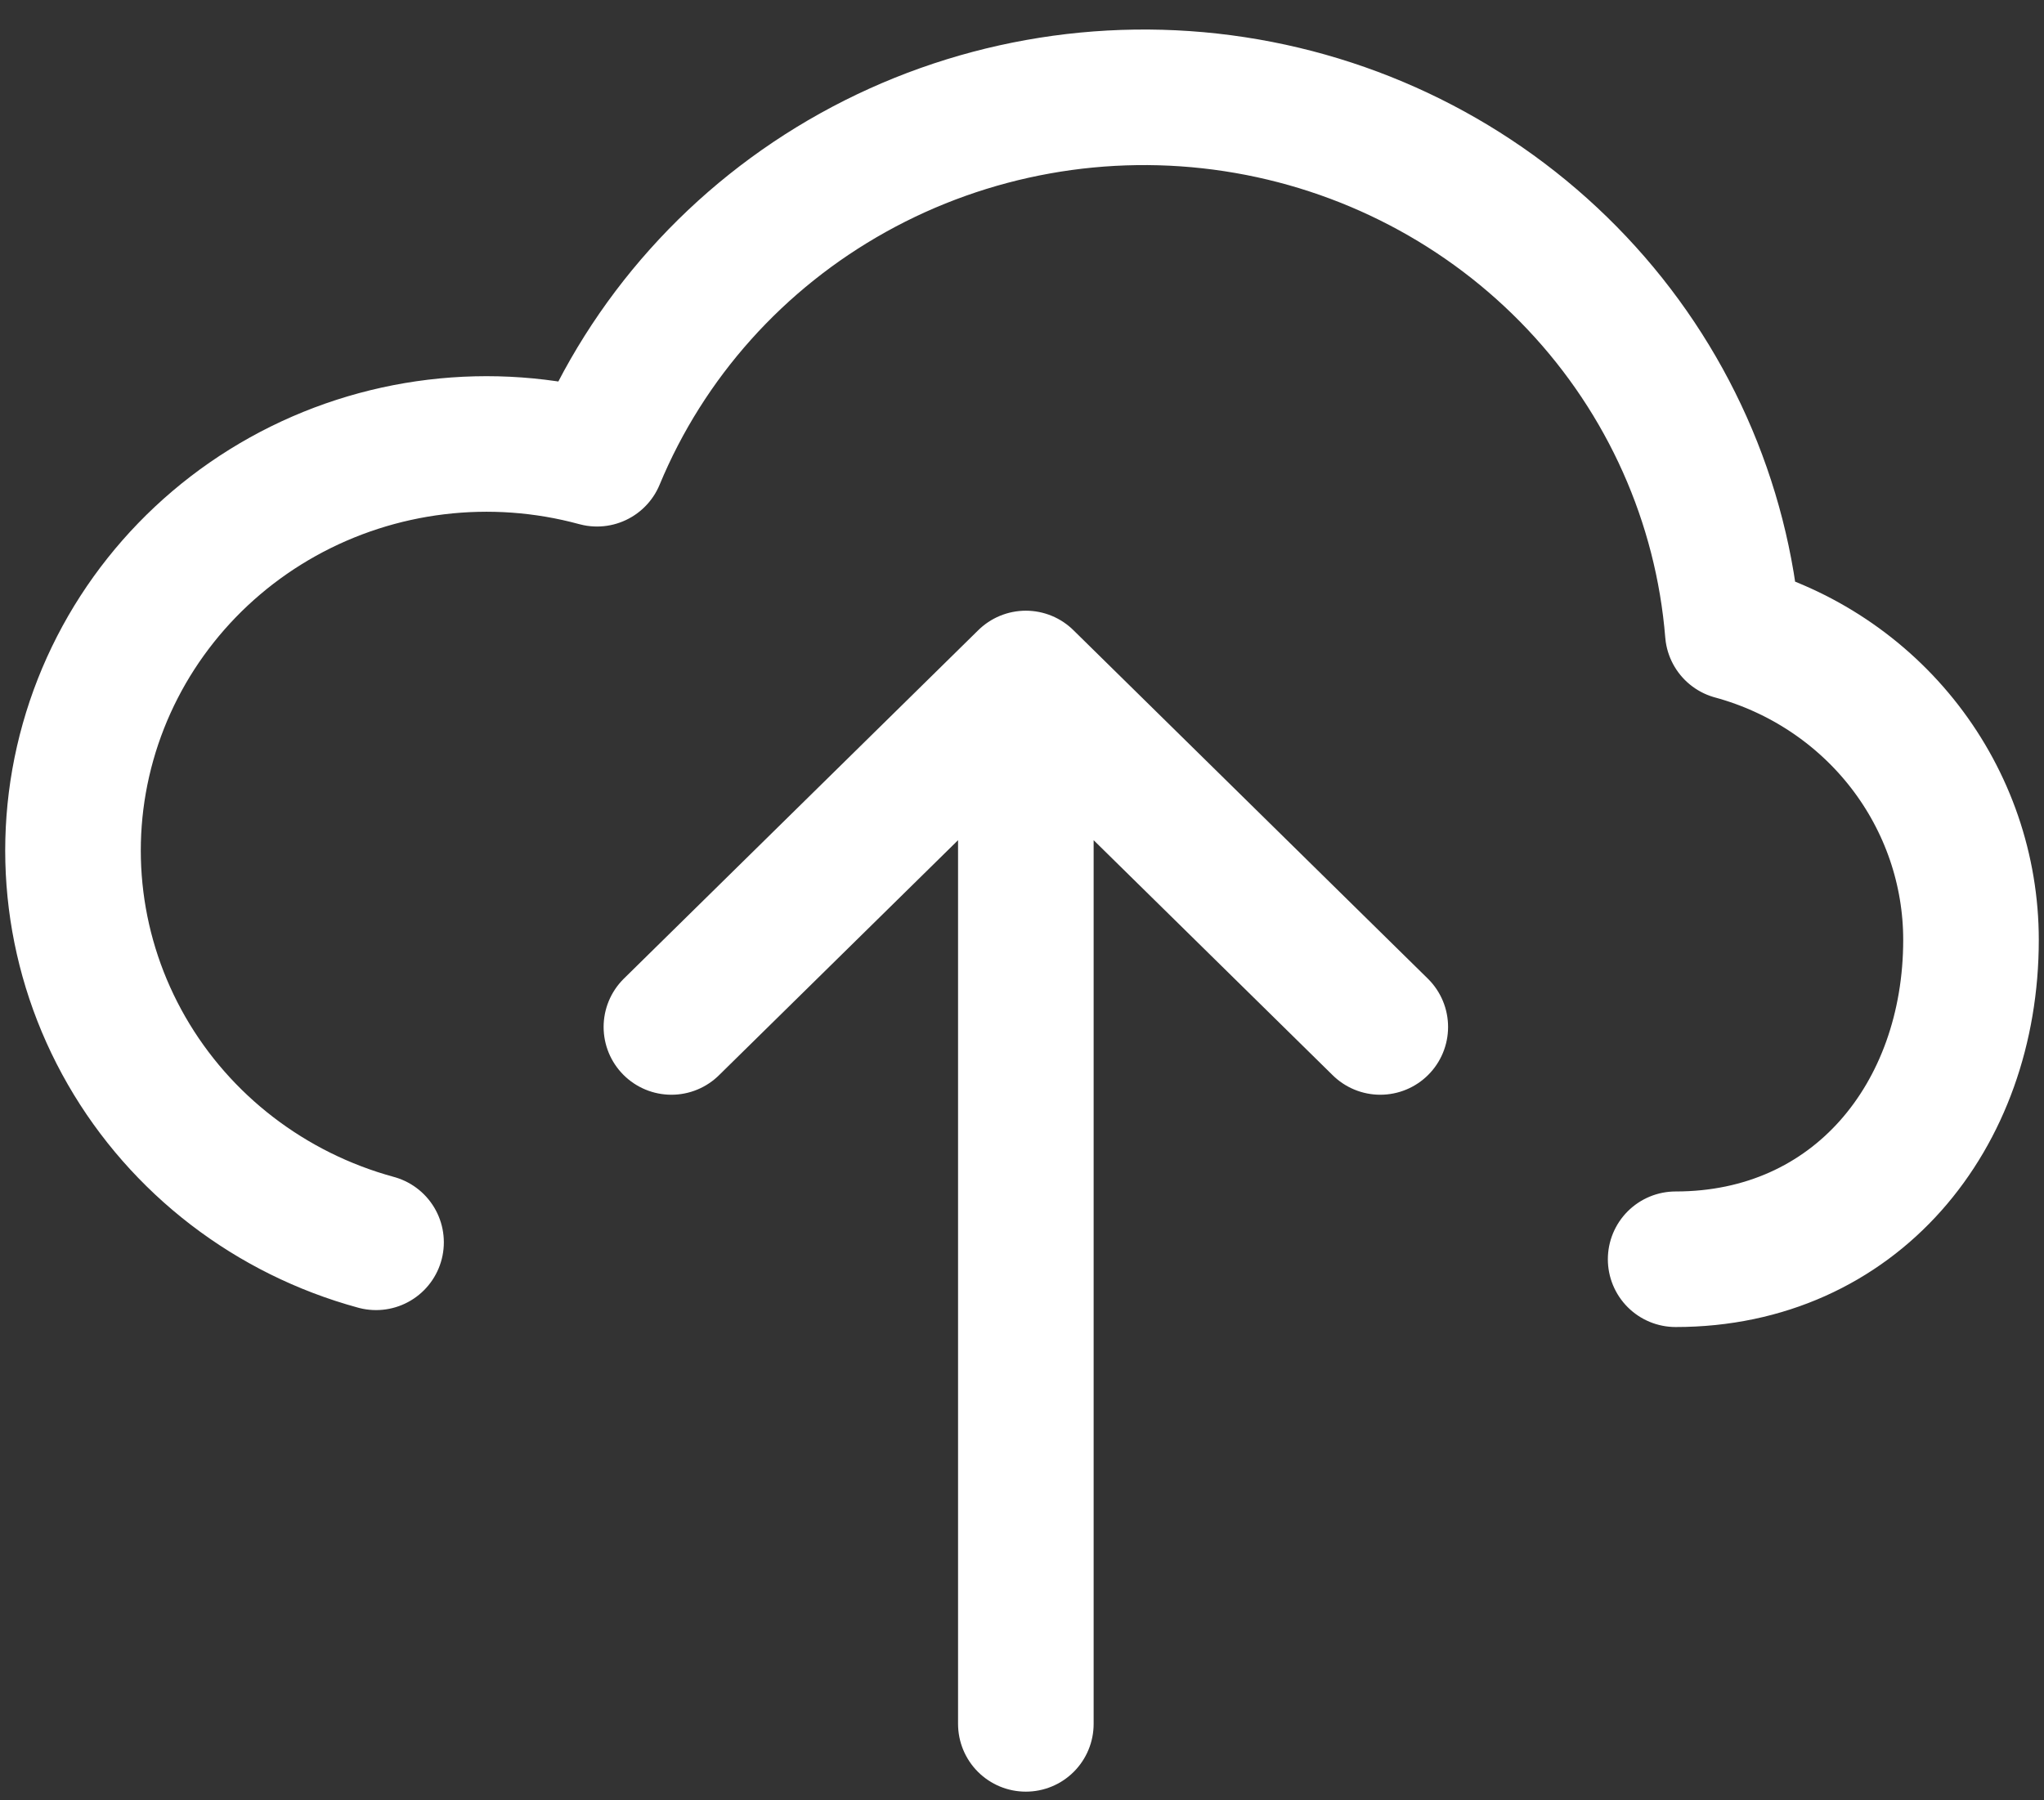 <svg width="42" height="37" viewBox="0 0 42 37" fill="none" xmlns="http://www.w3.org/2000/svg">
<rect x="0" y="0" width="42" height="37" fill="#333333" stroke="none"/>
<path d="M21.079 13.944V35.429M21.079 13.944L28.362 21.106M21.079 13.944L13.796 21.106M34.431 25.88C38.118 25.88 40.5 22.942 40.5 19.316C40.5 17.88 40.021 16.484 39.137 15.341C38.253 14.199 37.013 13.373 35.606 12.99C35.389 10.312 34.261 7.785 32.403 5.817C30.545 3.848 28.067 2.553 25.367 2.141C22.669 1.729 19.907 2.225 17.53 3.547C15.153 4.869 13.298 6.941 12.267 9.428C10.095 8.836 7.773 9.117 5.812 10.208C3.851 11.3 2.411 13.112 1.809 15.248C1.207 17.383 1.492 19.666 2.602 21.595C3.712 23.524 5.556 24.94 7.727 25.532" stroke="white" stroke-width="2.786" stroke-linecap="round" stroke-linejoin="round"/>
</svg>
